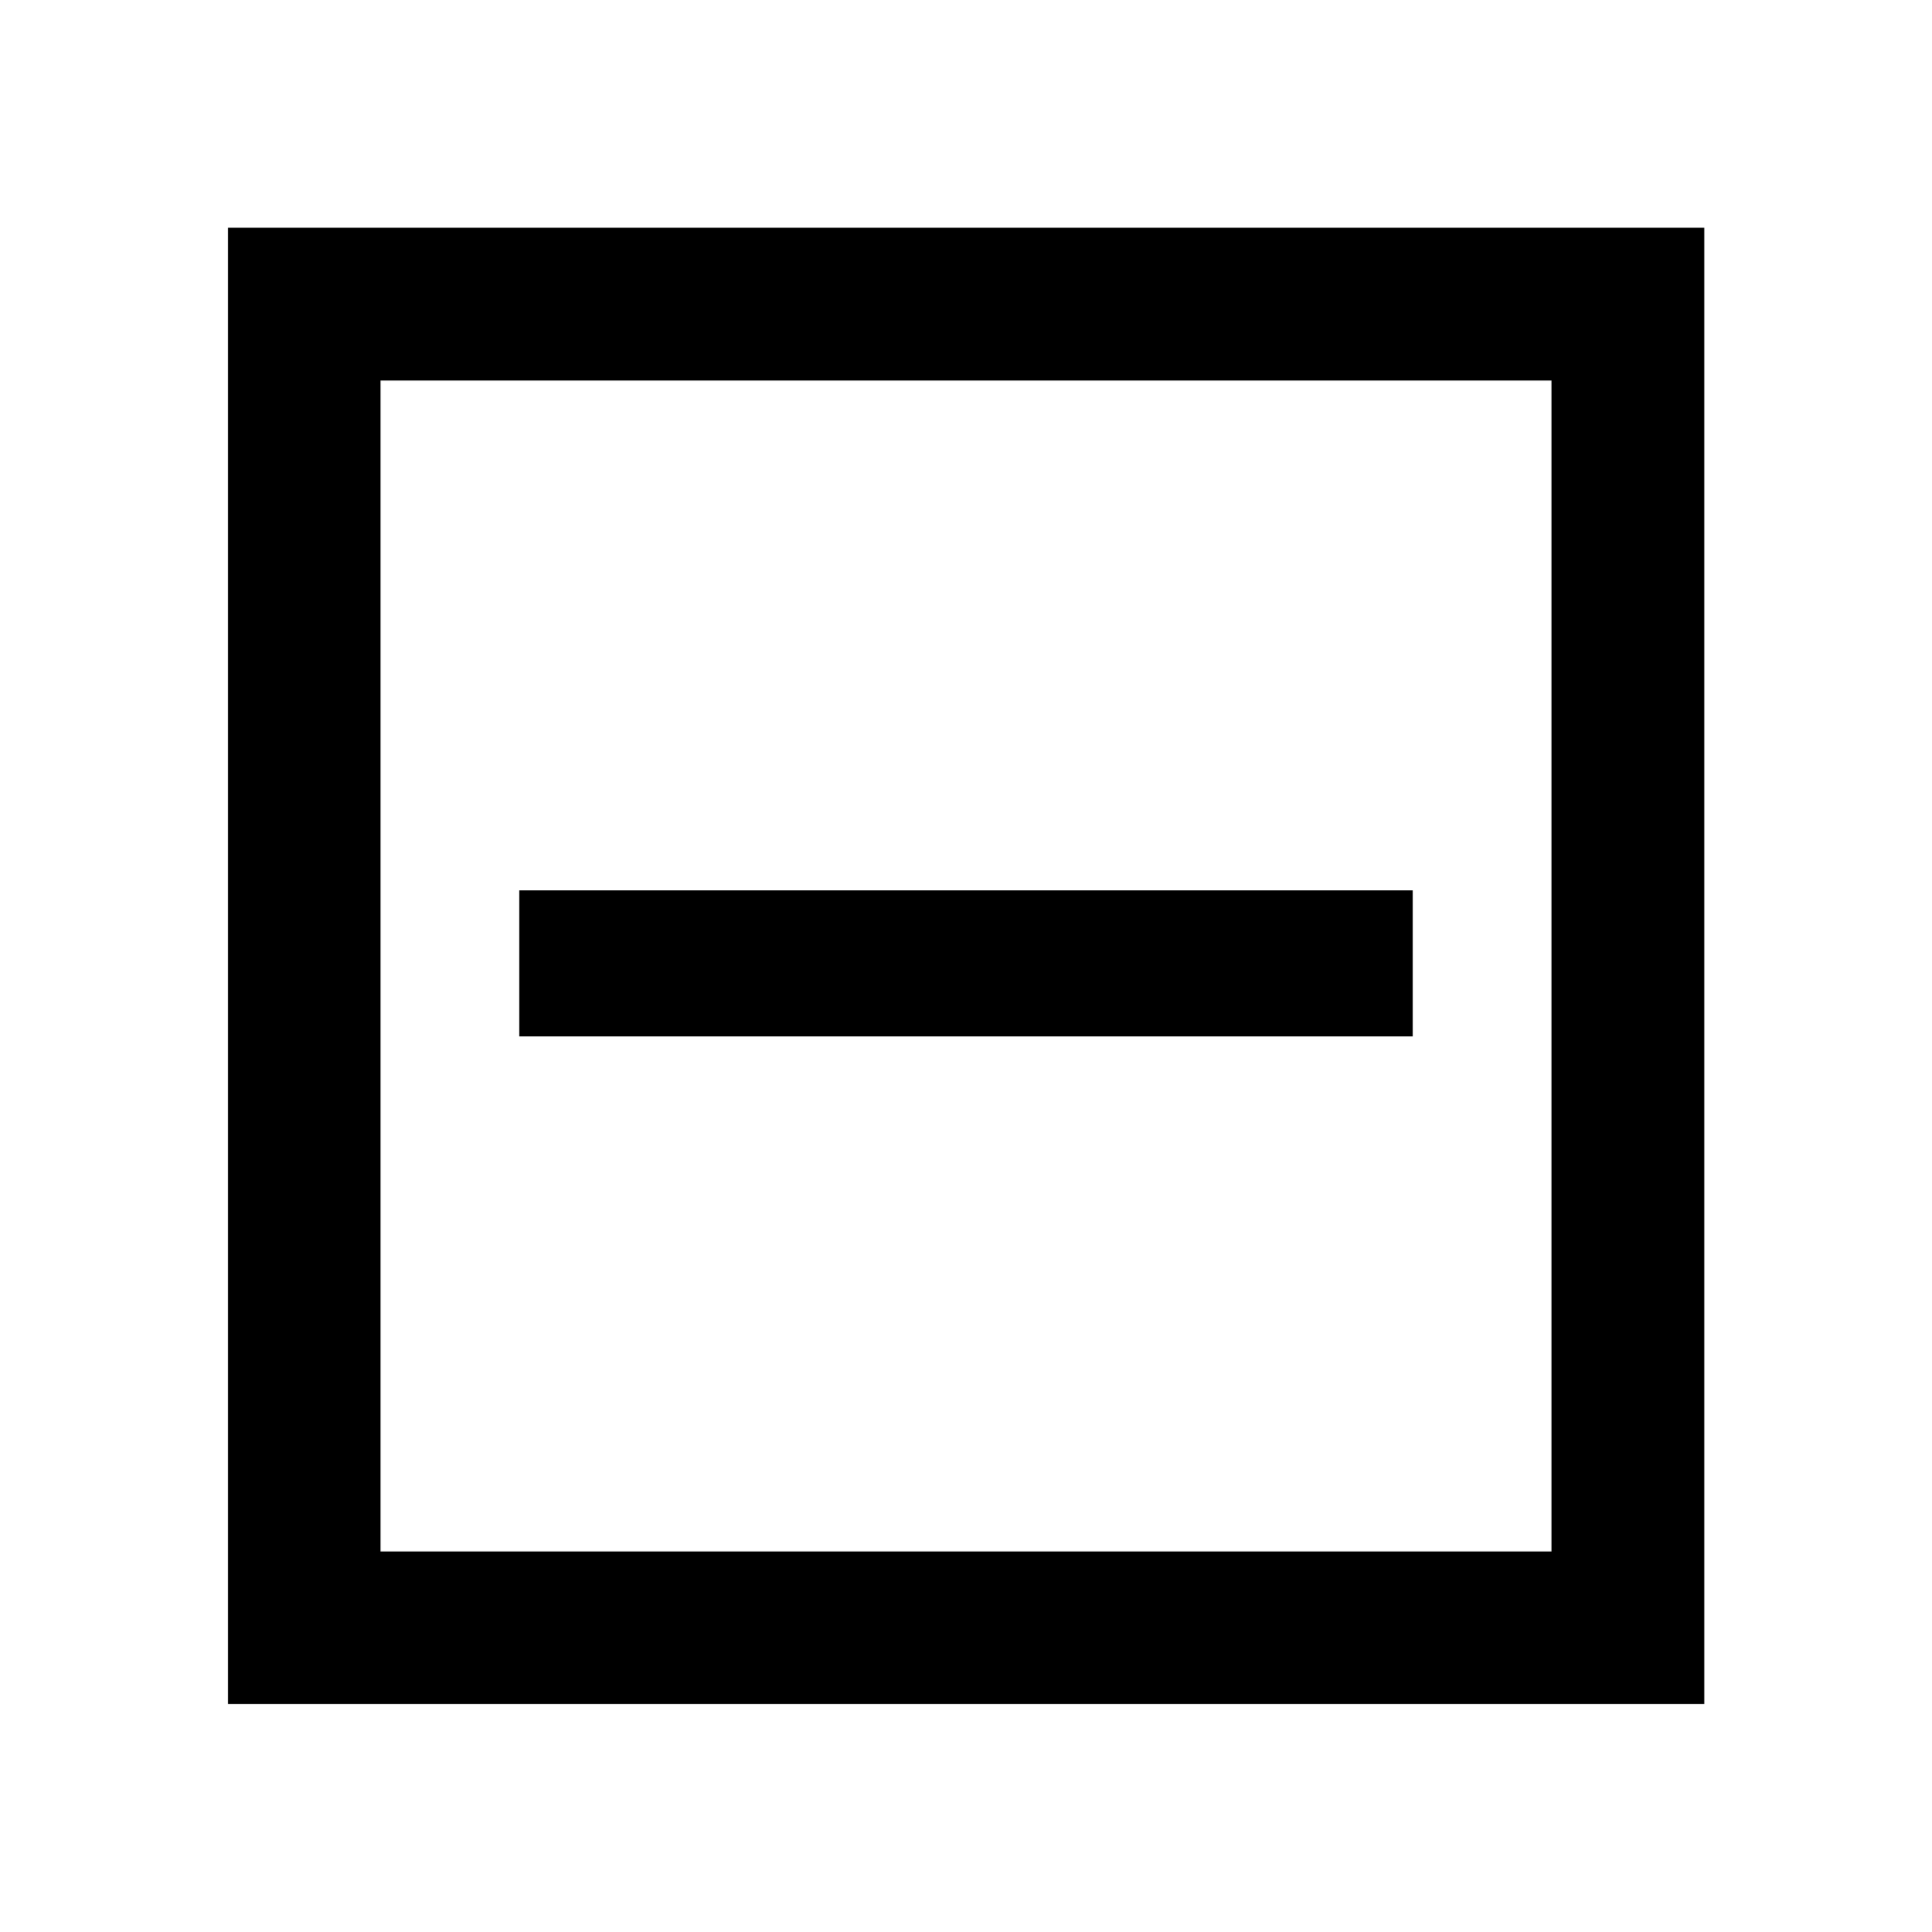 <svg xmlns="http://www.w3.org/2000/svg" height="40" viewBox="0 -960 960 960" width="40"><path d="M258-445.05h444v-72.57H258v72.57ZM113.3-113.3v-733.56h733.56v733.56H113.3Zm75.76-75.76h581.88v-581.88H189.06v581.88Zm0 0v-581.88 581.88Z"/></svg>